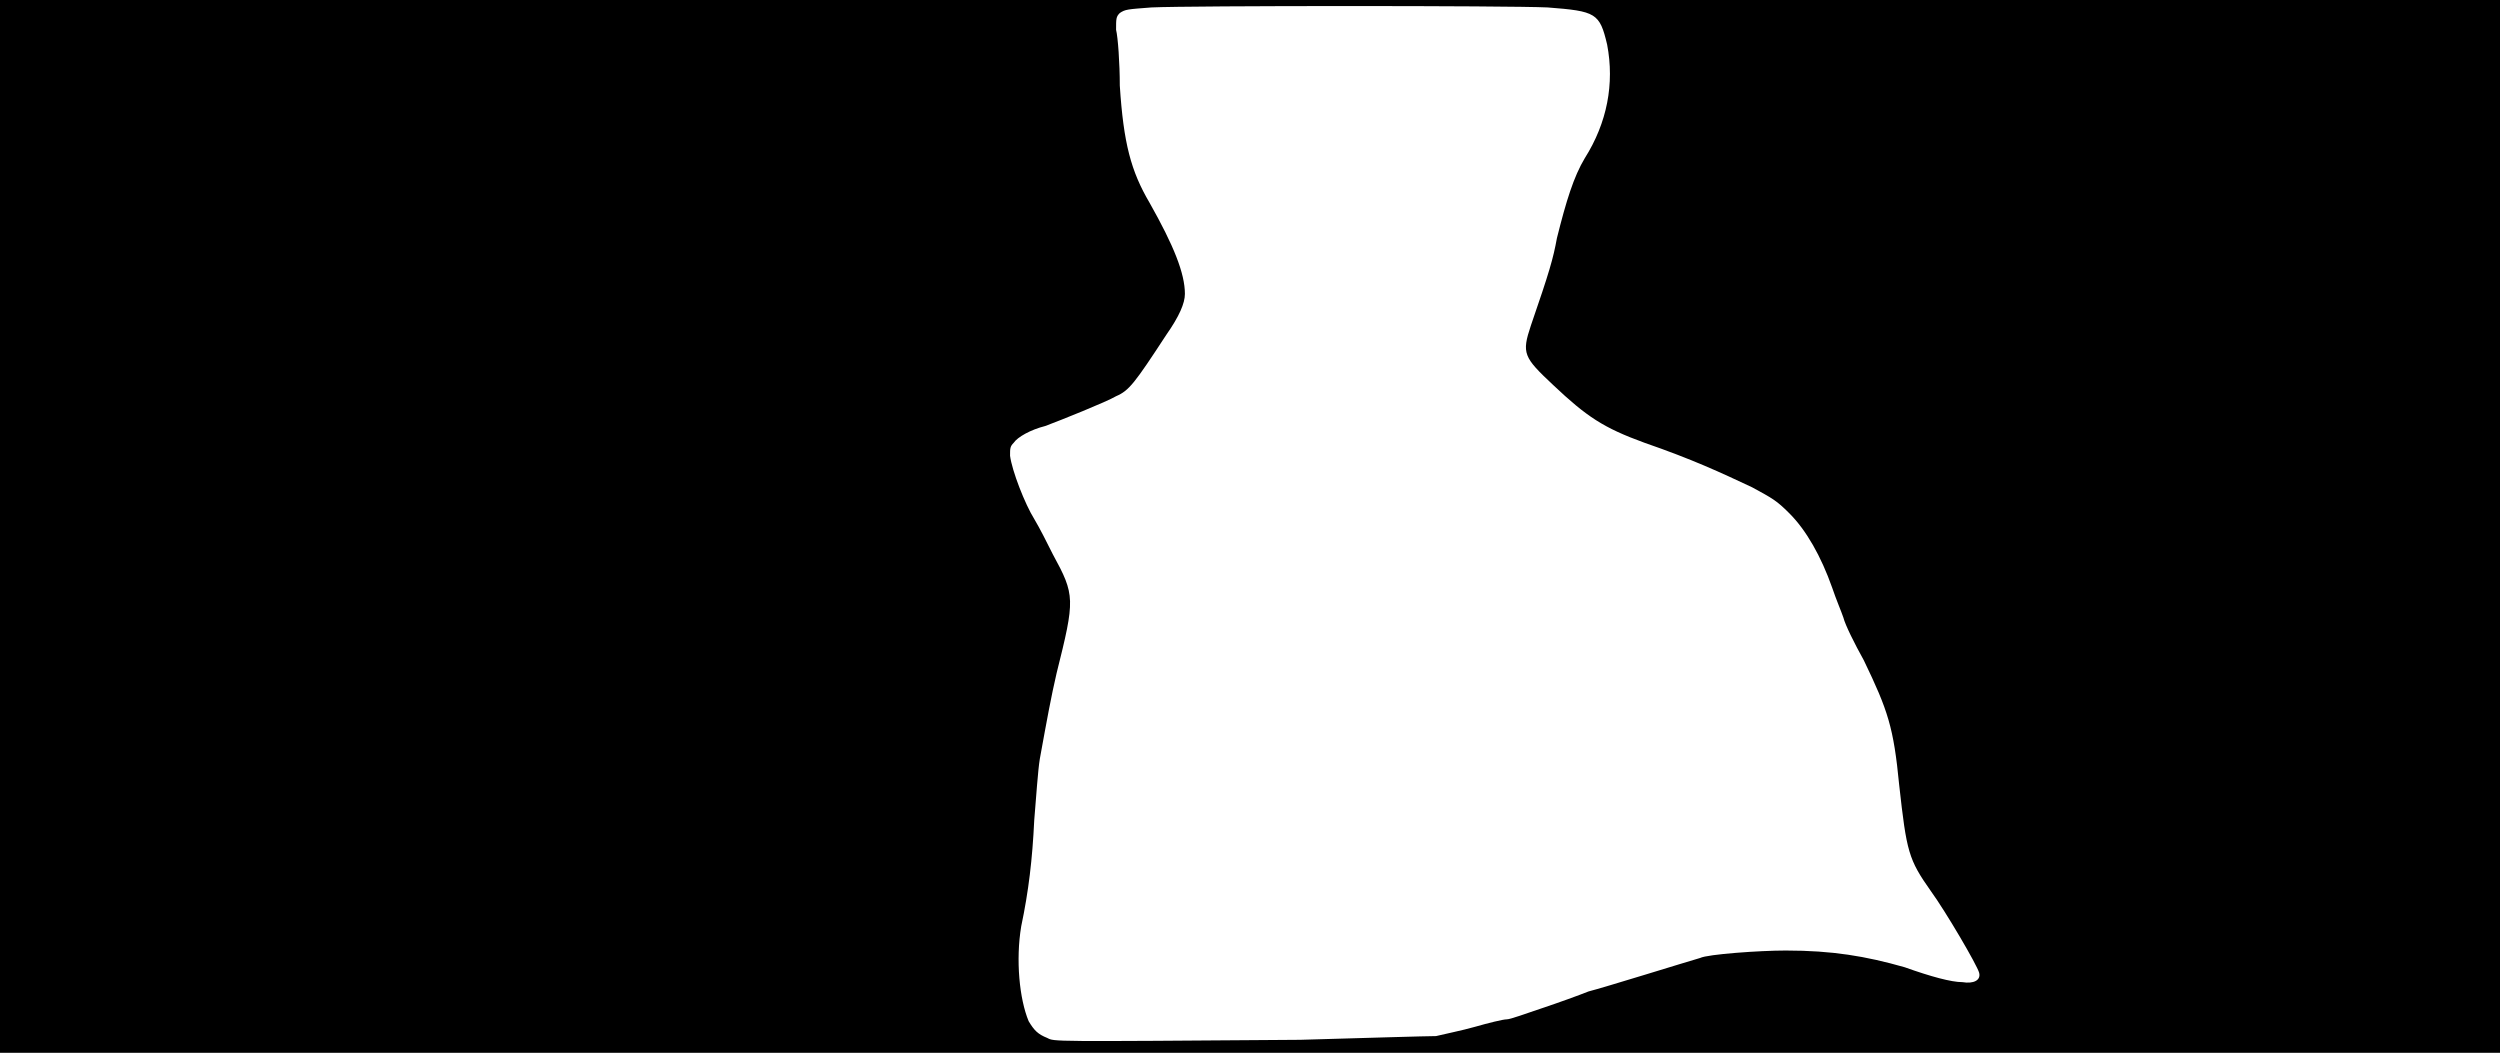 <svg xmlns="http://www.w3.org/2000/svg" width="1344" height="566"><path d="M0 283V0h1344v566H0V283m699 276c35-1 68-2 73-2 4-1 14-3 21-5s15-4 17-4 10-3 19-6 20-7 25-9c8-2 53-16 60-18 4-2 32-4 46-4 25 0 43 3 64 9 14 5 25 8 31 8 6 1 10-1 9-5s-18-33-26-44c-12-17-13-21-17-57-3-31-6-40-19-67-5-9-10-19-11-23-1-3-4-10-6-16-6-17-14-31-23-40-7-7-9-8-20-14-17-8-32-15-58-24-22-8-31-14-49-31-16-15-17-17-12-32 10-29 12-36 14-47 5-20 9-33 15-43 12-19 16-40 12-61-4-17-6-18-32-20-21-1-192-1-213 0-13 1-14 1-17 3-2 2-2 3-2 9 1 4 2 18 2 30 2 31 6 46 16 63 13 23 19 38 19 49 0 5-3 12-10 22-17 26-20 30-27 33-5 3-30 13-38 16-8 2-15 6-17 9-2 2-2 3-2 7 1 8 8 26 13 34 3 5 7 13 10 19 12 22 12 24 2 64-3 13-5 24-9 46-1 6-2 21-3 33-1 21-3 38-7 57-3 18-1 39 4 51 3 5 5 7 10 9 4 2 0 2 136 1z"/></svg>